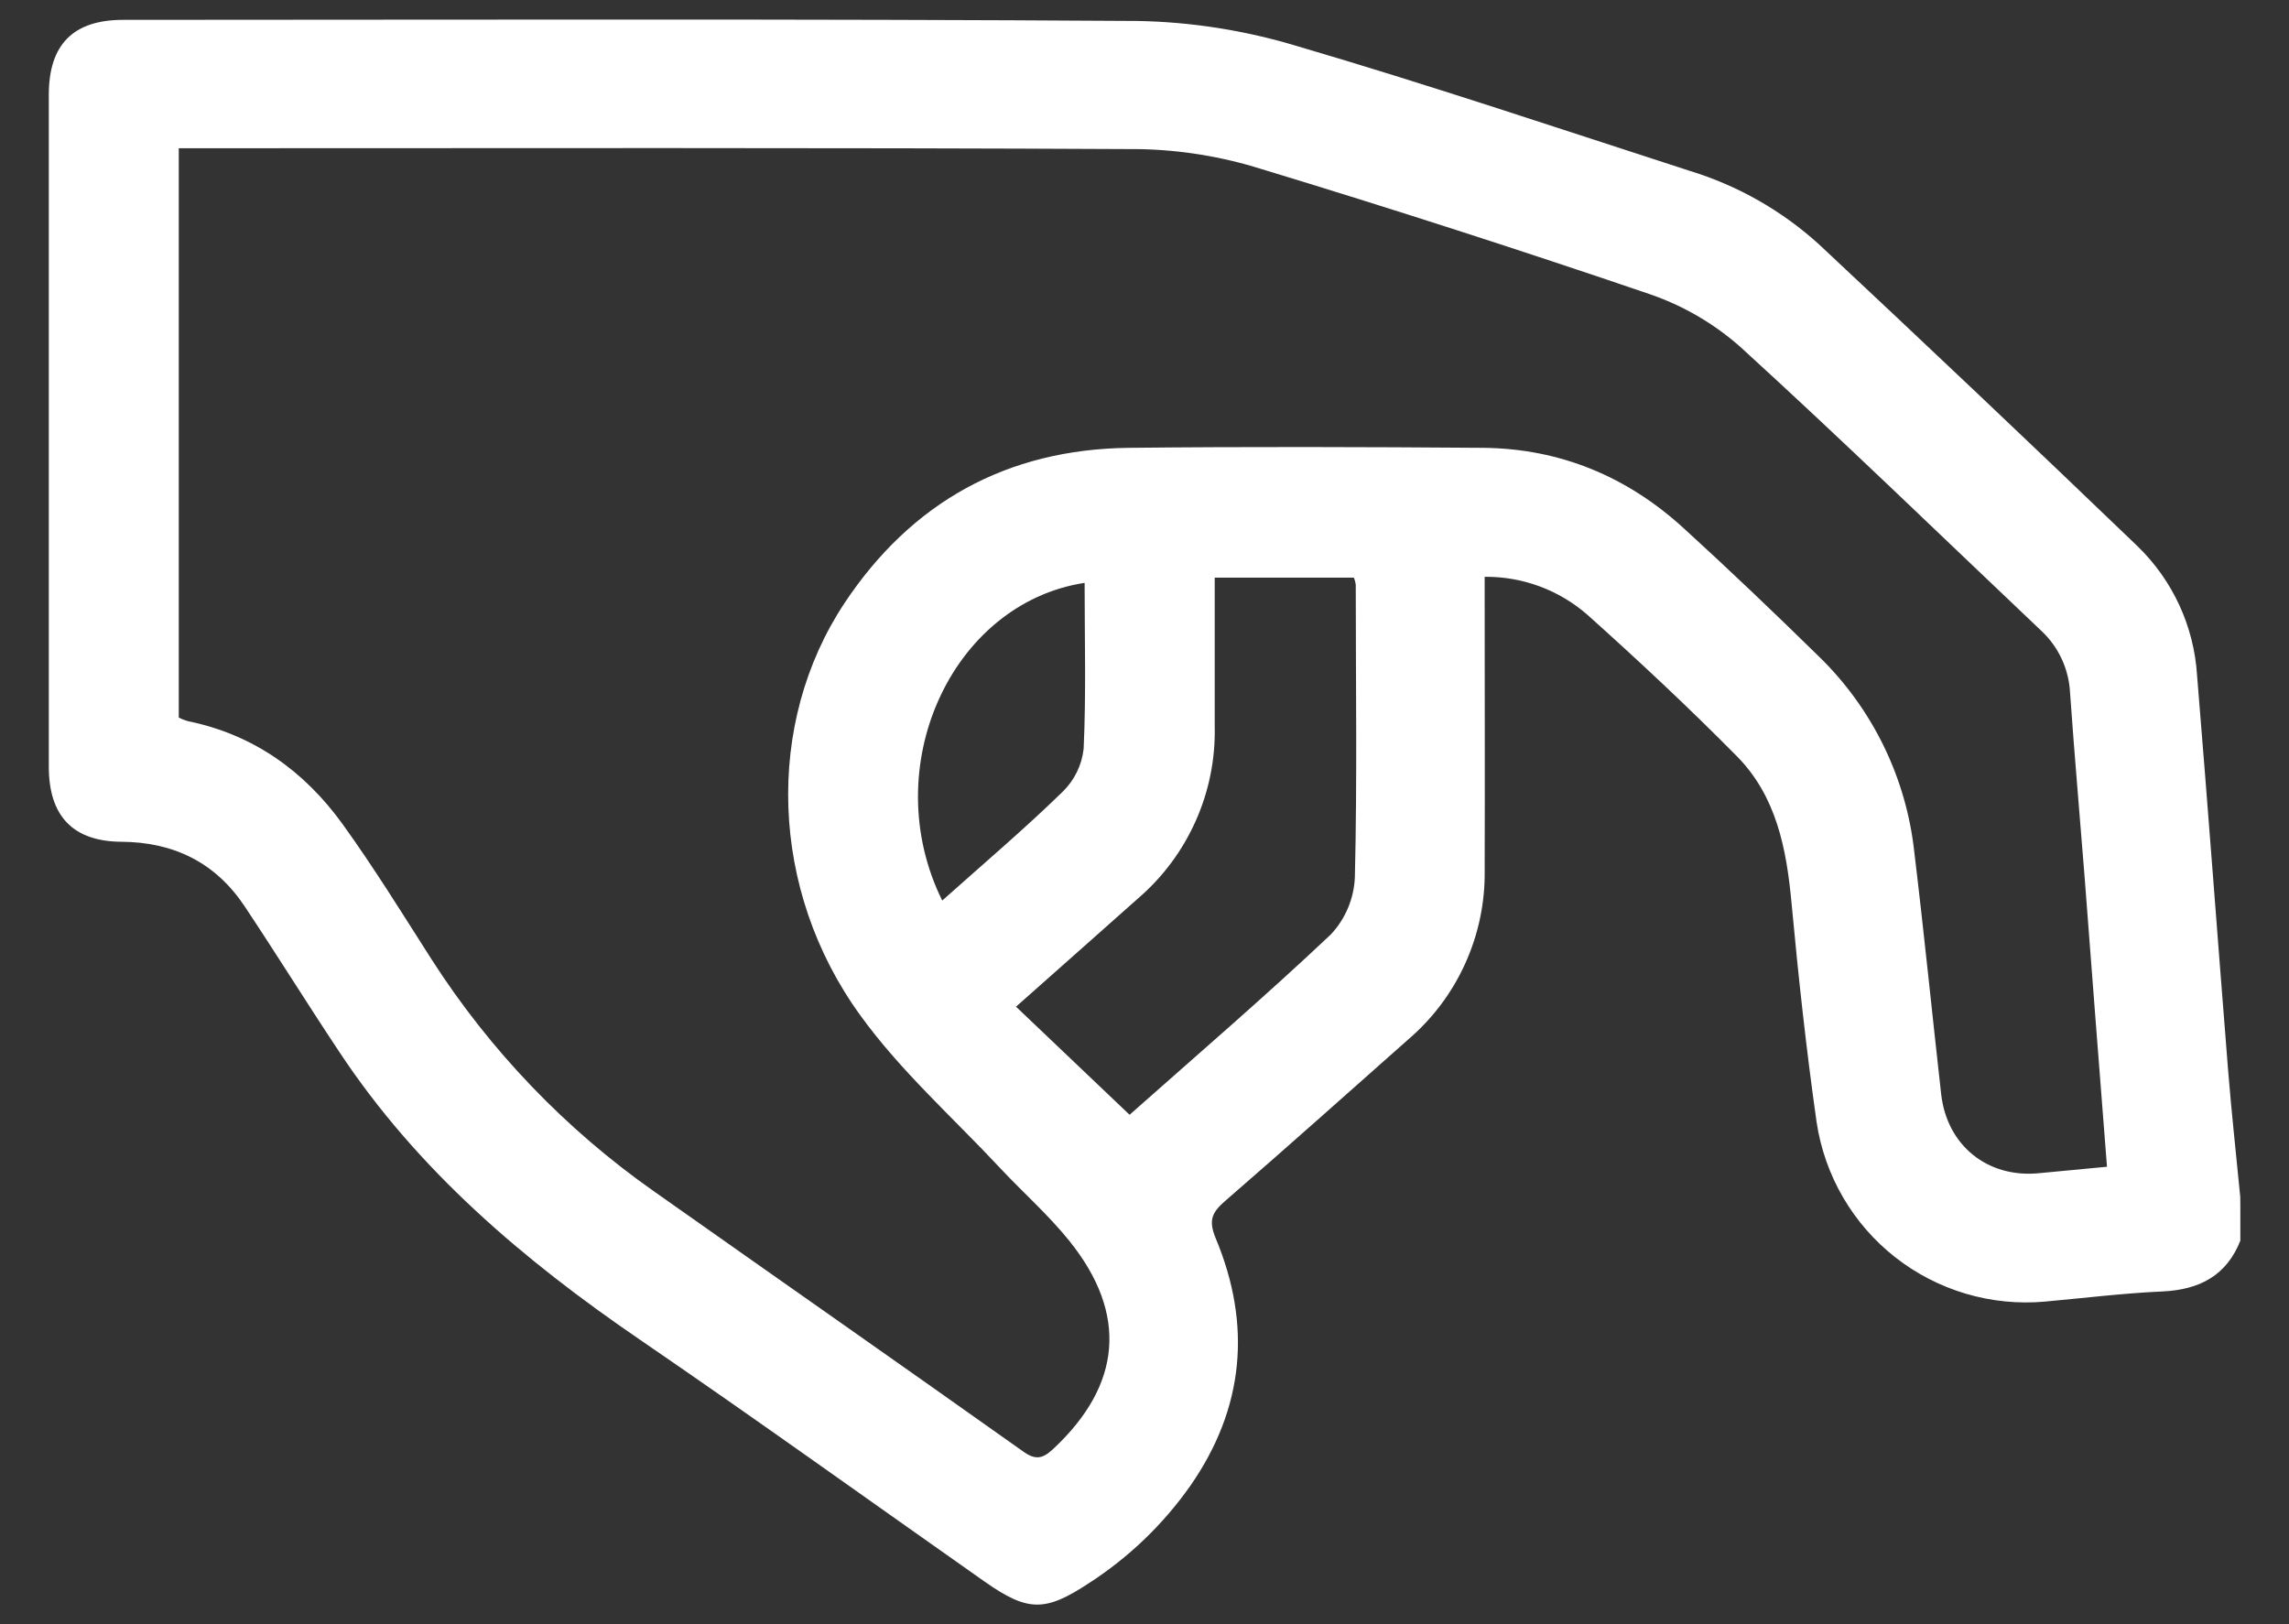 <svg width="31" height="22" viewBox="0 0 31 22" fill="none" xmlns="http://www.w3.org/2000/svg">
<rect x="0" y="0" width="31" height="22" fill="#333333" stroke="none"/>
<g clip-path="url(#clip0_1_11446)">
<path d="M30.34 16.215C30.285 15.641 30.221 15.068 30.175 14.493C30.033 12.712 29.902 10.931 29.755 9.149C29.714 8.485 29.426 7.861 28.948 7.398C27.52 6.026 26.082 4.664 24.636 3.311C24.133 2.854 23.536 2.514 22.886 2.315C21.115 1.742 19.351 1.148 17.565 0.624C16.864 0.412 16.137 0.297 15.405 0.284C10.826 0.254 6.247 0.268 1.668 0.269C0.99 0.269 0.661 0.604 0.661 1.285C0.661 4.319 0.661 7.352 0.661 10.385C0.661 11.052 0.986 11.397 1.643 11.402C2.354 11.406 2.919 11.684 3.313 12.276C3.746 12.927 4.159 13.592 4.591 14.242C5.653 15.85 7.088 17.067 8.664 18.145C10.24 19.223 11.778 20.329 13.334 21.423C13.92 21.834 14.153 21.837 14.751 21.442C15.288 21.095 15.753 20.648 16.121 20.125C16.853 19.072 16.953 17.943 16.464 16.772C16.363 16.53 16.415 16.422 16.589 16.27C17.421 15.549 18.242 14.815 19.067 14.084C19.399 13.801 19.665 13.448 19.844 13.05C20.024 12.653 20.114 12.22 20.107 11.784C20.111 10.576 20.107 9.369 20.107 8.161V7.813C20.62 7.808 21.116 7.992 21.501 8.33C22.193 8.95 22.87 9.583 23.521 10.242C24.058 10.784 24.195 11.497 24.263 12.234C24.355 13.224 24.462 14.213 24.602 15.197C24.71 15.922 25.091 16.578 25.667 17.03C26.243 17.482 26.971 17.697 27.7 17.63C28.229 17.582 28.757 17.517 29.288 17.493C29.79 17.469 30.157 17.278 30.345 16.796L30.34 16.215ZM28.535 15.804C28.21 15.835 27.915 15.862 27.617 15.891C26.92 15.961 26.367 15.518 26.289 14.818C26.166 13.725 26.057 12.63 25.925 11.538C25.815 10.53 25.356 9.592 24.627 8.886C24.027 8.298 23.419 7.717 22.798 7.151C22.034 6.454 21.128 6.077 20.092 6.066C18.489 6.054 16.885 6.049 15.281 6.066C13.635 6.087 12.344 6.803 11.436 8.171C10.358 9.798 10.418 12.055 11.652 13.754C12.194 14.505 12.906 15.138 13.544 15.821C13.854 16.153 14.198 16.455 14.481 16.807C15.28 17.799 15.191 18.761 14.264 19.626C14.119 19.762 14.022 19.781 13.85 19.656C12.189 18.477 10.52 17.311 8.855 16.136C7.659 15.296 6.638 14.23 5.848 13C5.452 12.38 5.068 11.757 4.639 11.162C4.12 10.443 3.431 9.949 2.544 9.768C2.501 9.756 2.46 9.74 2.421 9.719V2.008H2.618C6.888 2.008 11.158 1.998 15.427 2.02C15.988 2.03 16.543 2.12 17.078 2.288C18.84 2.823 20.593 3.388 22.335 3.982C22.793 4.138 23.214 4.383 23.575 4.704C24.952 5.96 26.29 7.26 27.643 8.542C27.879 8.761 28.019 9.063 28.035 9.385C28.093 10.213 28.166 11.04 28.231 11.868C28.33 13.167 28.43 14.466 28.535 15.804ZM13.76 13.636C14.332 13.128 14.874 12.649 15.414 12.168C15.748 11.881 16.014 11.523 16.193 11.121C16.373 10.719 16.461 10.281 16.451 9.841C16.451 9.273 16.451 8.704 16.451 8.133V7.824H18.335C18.348 7.854 18.356 7.886 18.361 7.918C18.361 9.24 18.381 10.562 18.349 11.883C18.337 12.172 18.221 12.447 18.023 12.658C17.14 13.492 16.218 14.284 15.298 15.1L13.76 13.636ZM12.761 12.199C11.87 10.399 12.883 8.172 14.689 7.895C14.689 8.646 14.71 9.397 14.676 10.141C14.652 10.363 14.551 10.569 14.391 10.725C13.874 11.229 13.323 11.696 12.761 12.198V12.199Z" fill="white"/>
</g>
<defs>
<clipPath id="clip0_1_11446">
<rect width="29.681" height="21.47" fill="white" transform="translate(0.66 0.265)"/>
</clipPath>
</defs>
</svg>

